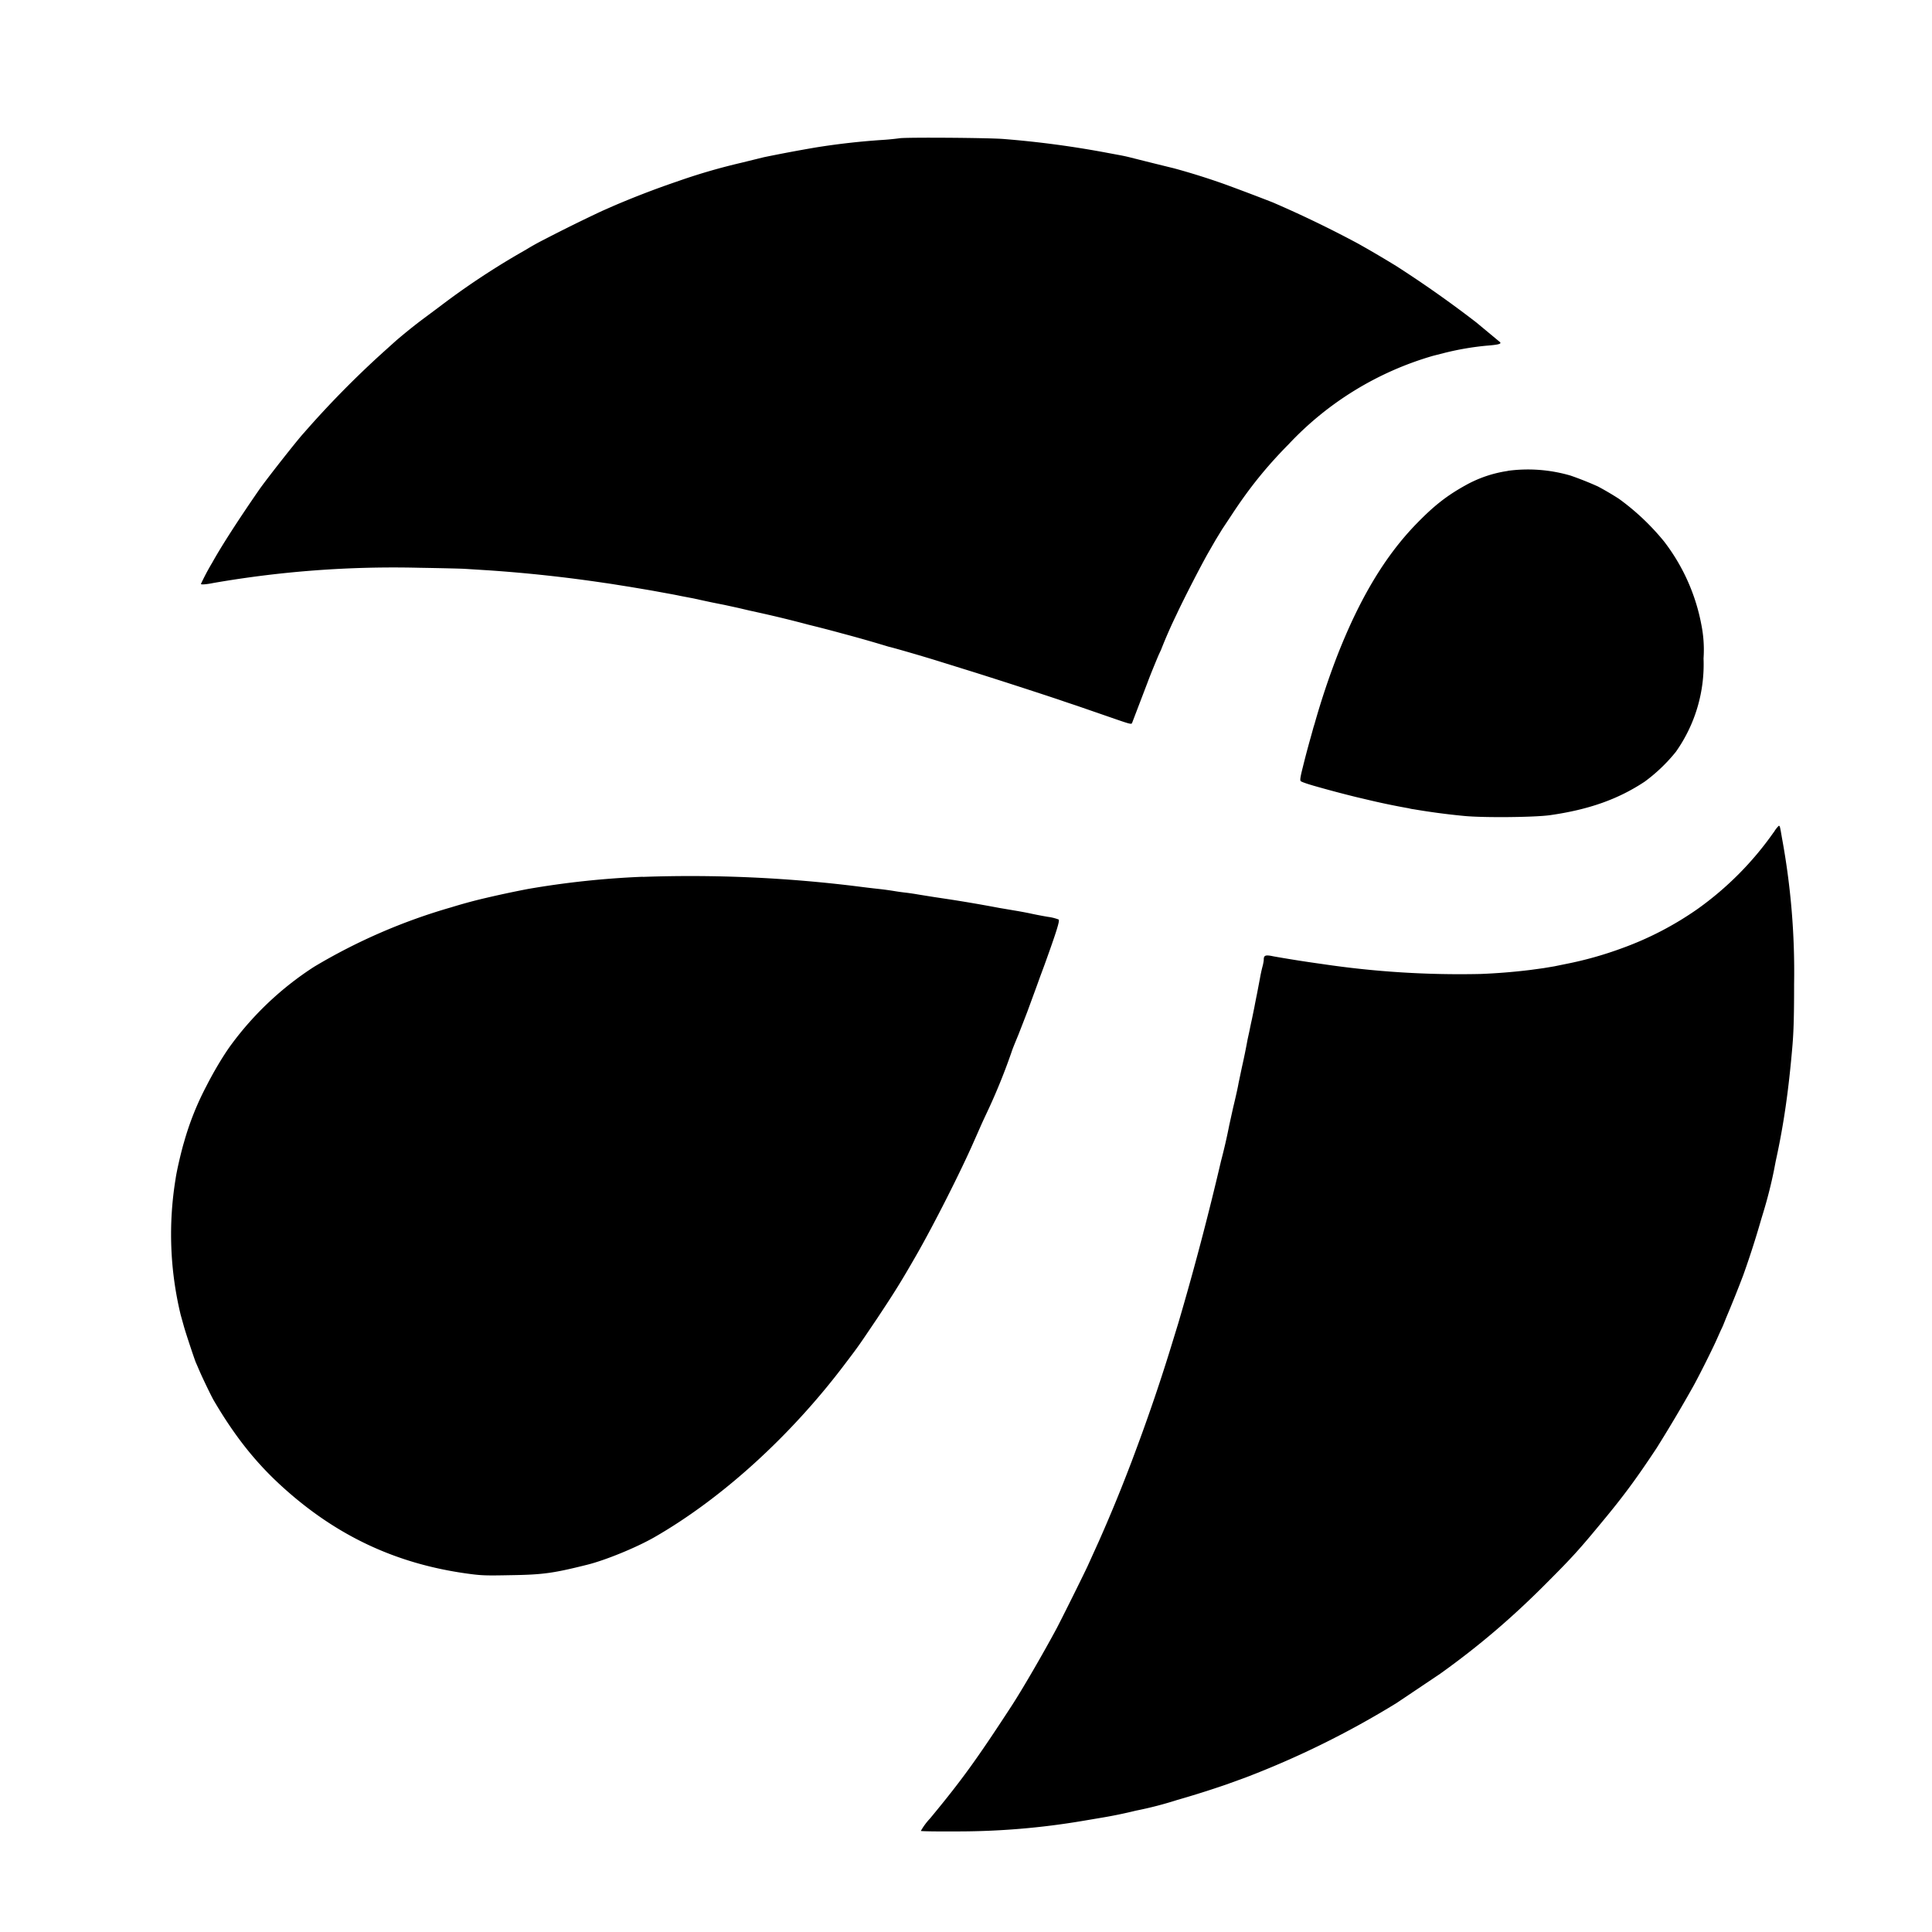 <svg version="1" xmlns="http://www.w3.org/2000/svg" width="21.333" height="21.333" viewBox="0 0 16 16"><path d="M7.45 1.145a2.17 2.17 0 0 1-.16.015 6.02 6.02 0 0 0-.527.06 12.74 12.74 0 0 0-.437.082l-.187.046a5.015 5.015 0 0 0-.5.144l-.078.027a7.416 7.416 0 0 0-.475.184l-.1.044a13.491 13.491 0 0 0-.48.237 2.066 2.066 0 0 0-.144.08l-.071.041a6.284 6.284 0 0 0-.65.434l-.153.114a4.597 4.597 0 0 0-.208.168l-.11.099a7.939 7.939 0 0 0-.654.666c-.05.053-.318.394-.372.473-.17.246-.31.463-.386.6a1.954 1.954 0 0 0-.094.177c0 .007.045.004.103-.008a8.719 8.719 0 0 1 1.701-.126c.182.003.354.007.382.009l.192.012a12.002 12.002 0 0 1 .968.105c.04.005.128.02.2.031.07.012.175.029.233.04.136.025.129.023.196.037l.105.02.082.018.07.015.11.022.11.024.085.02.086.019a9.716 9.716 0 0 1 .41.1 10.548 10.548 0 0 1 .27.07 11.119 11.119 0 0 1 .39.111c.045.01.3.084.43.125l.238.074c.257.08.735.236.792.257l.102.034.246.085c.208.072.205.072.212.053l.128-.335c.02-.055.068-.171.09-.223l.02-.043a4.048 4.048 0 0 1 .13-.296c.059-.127.2-.401.261-.508l.061-.106.055-.09.075-.113c.146-.224.292-.405.475-.59a2.648 2.648 0 0 1 1.195-.732l.094-.024a2.32 2.32 0 0 1 .348-.06c.101-.008.128-.015.113-.03l-.195-.162a9.393 9.393 0 0 0-.664-.468 10.4 10.4 0 0 0-.239-.142l-.074-.042a9.171 9.171 0 0 0-.71-.343 20.041 20.041 0 0 0-.402-.152 5.864 5.864 0 0 0-.415-.13 43.609 43.609 0 0 1-.374-.093 1.536 1.536 0 0 0-.075-.016l-.097-.018a8.095 8.095 0 0 0-.867-.116c-.122-.01-.806-.015-.86-.006zM12.488 3.9a1.016 1.016 0 0 0-.353.12c-.155.086-.26.169-.404.317-.26.267-.472.62-.659 1.1a6.39 6.39 0 0 0-.186.56.709.709 0 0 0-.014.047l-.02.072a7.088 7.088 0 0 0-.062.235c-.022.086-.025.11-.018.118.01.008.06.025.135.046a9.694 9.694 0 0 0 .325.086l.085.02a5.864 5.864 0 0 0 .35.073.26.26 0 0 0 .041.008 5.697 5.697 0 0 0 .414.055c.158.016.583.012.714-.006.322-.046.565-.132.785-.278a1.38 1.38 0 0 0 .258-.247 1.254 1.254 0 0 0 .229-.773 1.05 1.05 0 0 0-.017-.274 1.62 1.62 0 0 0-.31-.695 1.978 1.978 0 0 0-.375-.354 2.528 2.528 0 0 0-.172-.101 2.736 2.736 0 0 0-.226-.09 1.256 1.256 0 0 0-.52-.04zM14.69 6.891a2.64 2.64 0 0 1-.629.635 2.672 2.672 0 0 1-.632.328 3.023 3.023 0 0 1-.46.129l-.098.02-.09.015-.11.015a5.015 5.015 0 0 1-.41.033 7.731 7.731 0 0 1-1.315-.083 10.693 10.693 0 0 1-.4-.063c-.065-.014-.08-.009-.08.026 0 .011-.005.04-.012.064a1.326 1.326 0 0 0-.02.094l-.023.121a6.782 6.782 0 0 0-.023.117l-.02.098a2.75 2.75 0 0 0-.019.09l-.017.078a5.45 5.45 0 0 1-.047.23l-.028.133c-.004.025-.02.1-.045.203l-.032.145a4.668 4.668 0 0 1-.068.296 24.522 24.522 0 0 1-.353 1.34l-.043.14a15.41 15.41 0 0 1-.312.922l-.032.086-.027.07a12.626 12.626 0 0 1-.246.594l-.092.203c-.042.09-.215.437-.256.515-.117.218-.287.51-.375.645-.29.445-.414.616-.674.93a.532.532 0 0 0-.076.103c.004.003.13.005.284.004a6.219 6.219 0 0 0 1.068-.089l.136-.023a3.812 3.812 0 0 0 .293-.06 3.096 3.096 0 0 0 .344-.089 8.01 8.01 0 0 0 .406-.128l.152-.055a7.468 7.468 0 0 0 1.258-.62l.359-.241c.319-.228.6-.467.89-.76.202-.202.267-.274.45-.496.183-.22.29-.367.453-.613a12.205 12.205 0 0 0 .302-.509c.047-.084.146-.282.188-.373l.043-.096a.64.64 0 0 0 .025-.056l.018-.045a9.98 9.98 0 0 0 .142-.354 7.567 7.567 0 0 0 .147-.457l.02-.066a3.784 3.784 0 0 0 .087-.344l.015-.078c.065-.296.106-.577.138-.952.01-.12.014-.24.014-.516a6.093 6.093 0 0 0-.101-1.21c-.016-.095-.017-.098-.026-.098a.237.237 0 0 0-.04.052zM5.323 7.261a7.317 7.317 0 0 0-.95.101 8.842 8.842 0 0 0-.398.086 4.232 4.232 0 0 0-.238.066 4.79 4.79 0 0 0-1.135.492 2.602 2.602 0 0 0-.683.64c-.06.08-.144.219-.208.345a2.37 2.37 0 0 0-.187.468c-.02.065-.06.232-.07.305a2.84 2.84 0 0 0 .042 1.124l.024.086c.015.057.087.272.1.305l.032.074c.027.063.1.214.119.246.176.3.353.521.574.72.446.403.941.634 1.533.714.111.015.148.016.347.012.272-.004.356-.016.64-.087.148-.037.401-.14.552-.226.558-.32 1.13-.838 1.582-1.438.117-.154.109-.144.267-.378.143-.216.19-.29.326-.527.144-.252.366-.69.476-.942.036-.08.05-.115.09-.201a5.044 5.044 0 0 0 .217-.527c.01-.032.03-.08.059-.15l.044-.113.029-.075.033-.09.043-.117.031-.086.036-.097c.101-.28.128-.367.117-.376a.386.386 0 0 0-.088-.022c-.042-.007-.11-.02-.15-.029a3.5 3.5 0 0 0-.118-.022l-.136-.023a12.449 12.449 0 0 0-.406-.07l-.133-.02-.125-.02a2.24 2.24 0 0 0-.106-.016 1.735 1.735 0 0 1-.101-.014 2.514 2.514 0 0 0-.125-.017 7.436 7.436 0 0 1-.168-.02 11.211 11.211 0 0 0-1.788-.08z"/></svg>